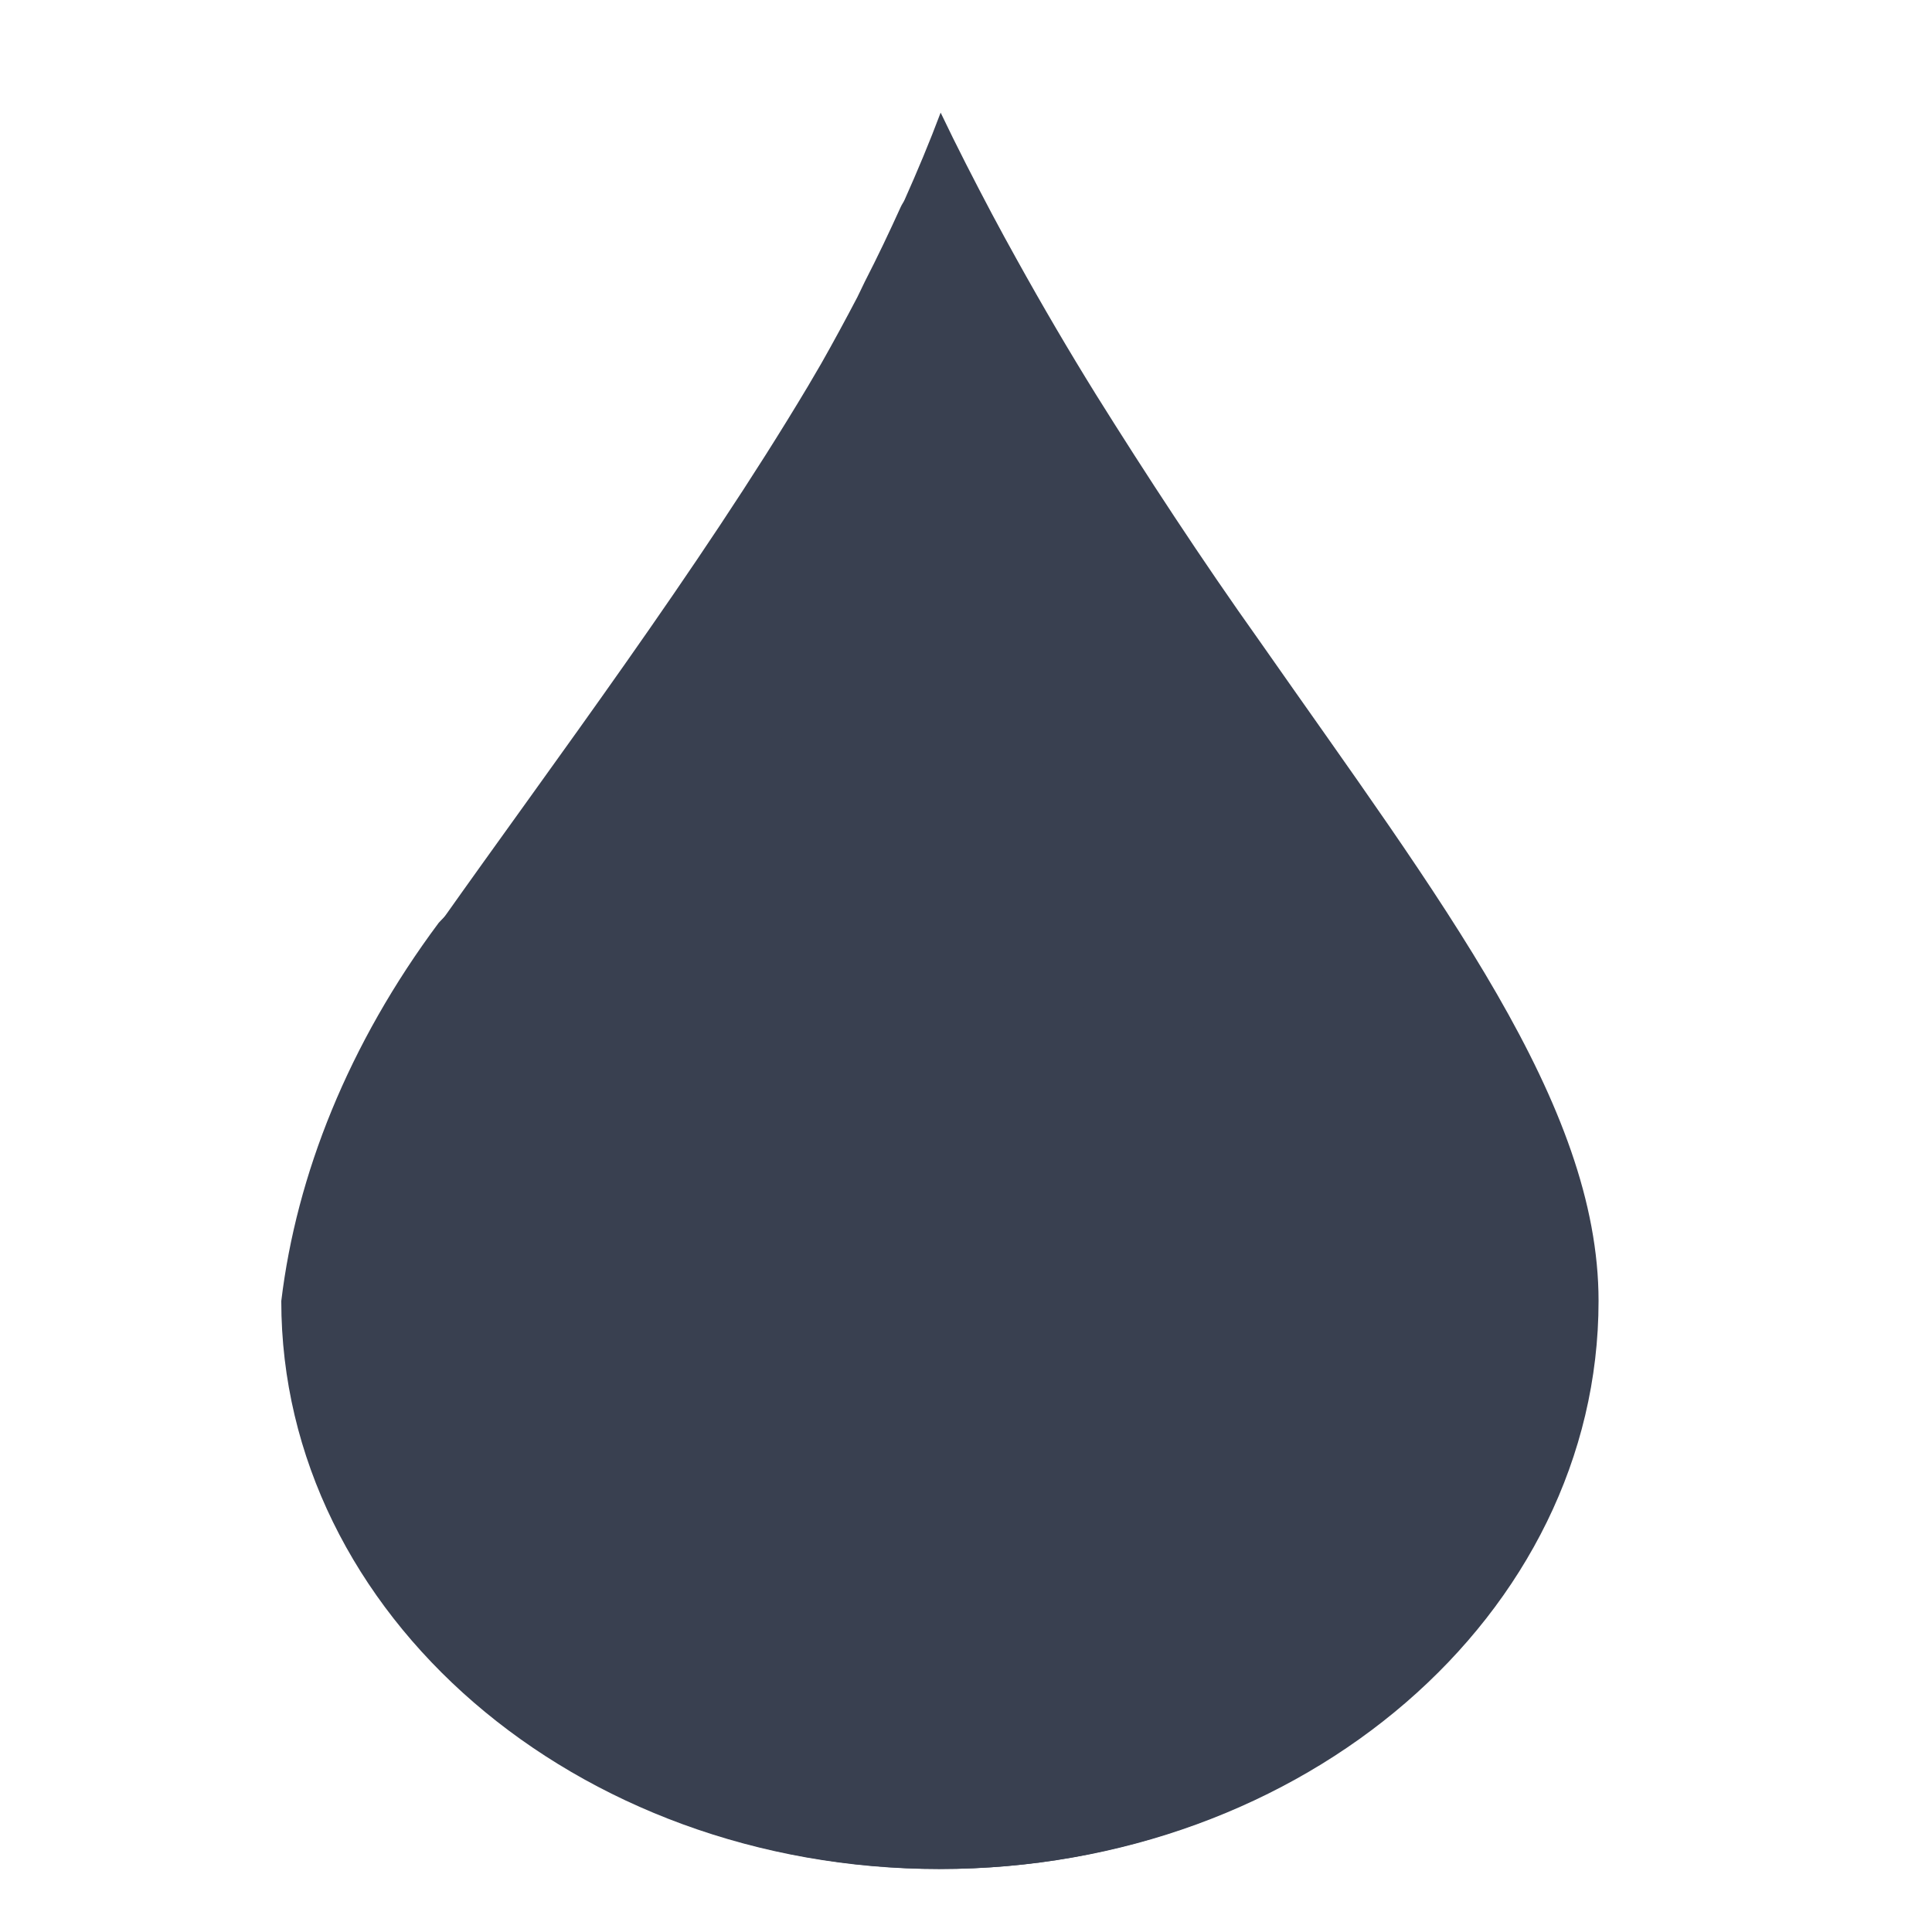 <?xml version="1.0" encoding="UTF-8" standalone="no"?>
<!-- Created with Inkscape (http://www.inkscape.org/) -->

<svg
   xmlns:dc="http://purl.org/dc/elements/1.1/"
   xmlns:cc="http://creativecommons.org/ns#"
   xmlns:rdf="http://www.w3.org/1999/02/22-rdf-syntax-ns#"
   xmlns:svg="http://www.w3.org/2000/svg"
   xmlns="http://www.w3.org/2000/svg"
   xmlns:sodipodi="http://sodipodi.sourceforge.net/DTD/sodipodi-0.dtd"
   xmlns:inkscape="http://www.inkscape.org/namespaces/inkscape"
   id="svg2"
   version="1.1"
   inkscape:version="0.92.1 r15371"
   width="22"
   height="22"
   sodipodi:docname="deluge.svg">
  <defs
     id="defs6" />
  <sodipodi:namedview
     pagecolor="#ffffff"
     bordercolor="#666666"
     borderopacity="1"
     objecttolerance="10"
     gridtolerance="10"
     guidetolerance="10"
     inkscape:pageopacity="0"
     inkscape:pageshadow="2"
     inkscape:window-width="1366"
     inkscape:window-height="714"
     id="namedview4"
     showgrid="false"
     inkscape:zoom="12.35457"
     inkscape:cx="10.313381"
     inkscape:cy="11.209484"
     inkscape:window-x="0"
     inkscape:window-y="0"
     inkscape:window-maximized="1"
     inkscape:current-layer="svg2" />
  <path
     sodipodi:nodetypes="ccccsccccssccccc"
     id="path895"
     d="m 10.711,1.283 c -0.125,0.333 -0.266,0.67 -0.41,0.992 -0.012,0.028 -0.031,0.052 -0.043,0.079 -0.133,0.293 -0.264,0.569 -0.41,0.853 -0.03,0.059 -0.056,0.12 -0.086,0.178 -0.132,0.252 -0.271,0.509 -0.41,0.754 -0.049,0.085 -0.102,0.174 -0.151,0.258 -1.249,2.092 -2.891,4.277 -4.188,6.111 -1.028,1.38 -1.619,2.869 -1.792,4.306 0,3.568 3.351,6.468 7.491,6.468 4.141,0 7.491,-2.9 7.491,-6.468 0,-2.248 -1.794,-4.558 -3.864,-7.52 -0.655,-0.92 -1.288,-1.888 -1.857,-2.798 -0.309,-0.498 -0.61,-1.011 -0.907,-1.547 -0.093,-0.167 -0.19,-0.345 -0.281,-0.516 -0.196,-0.371 -0.397,-0.761 -0.583,-1.151 z"
     style="fill:#394050;fill-opacity:1;fill-rule:nonzero;stroke:none"
     inkscape:connector-curvature="0" />
  <path
     sodipodi:nodetypes="ccscssc"
     id="path895-3"
     d="m 4.995,10.509 c -1.028,1.38 -1.619,2.869 -1.792,4.306 0,3.568 3.351,6.468 7.491,6.468 4.141,0 7.491,-2.9 7.491,-6.468 C 4.257,18.98 6.301,9.739 11.794,11.318 17.839,13.056 14.408,8.822 10.447,8.375 7.254,8.014 4.995,10.509 4.995,10.509 Z"
     style="fill:#394050;fill-opacity:1;fill-rule:nonzero;stroke:none"
     inkscape:connector-curvature="0" />
</svg>
